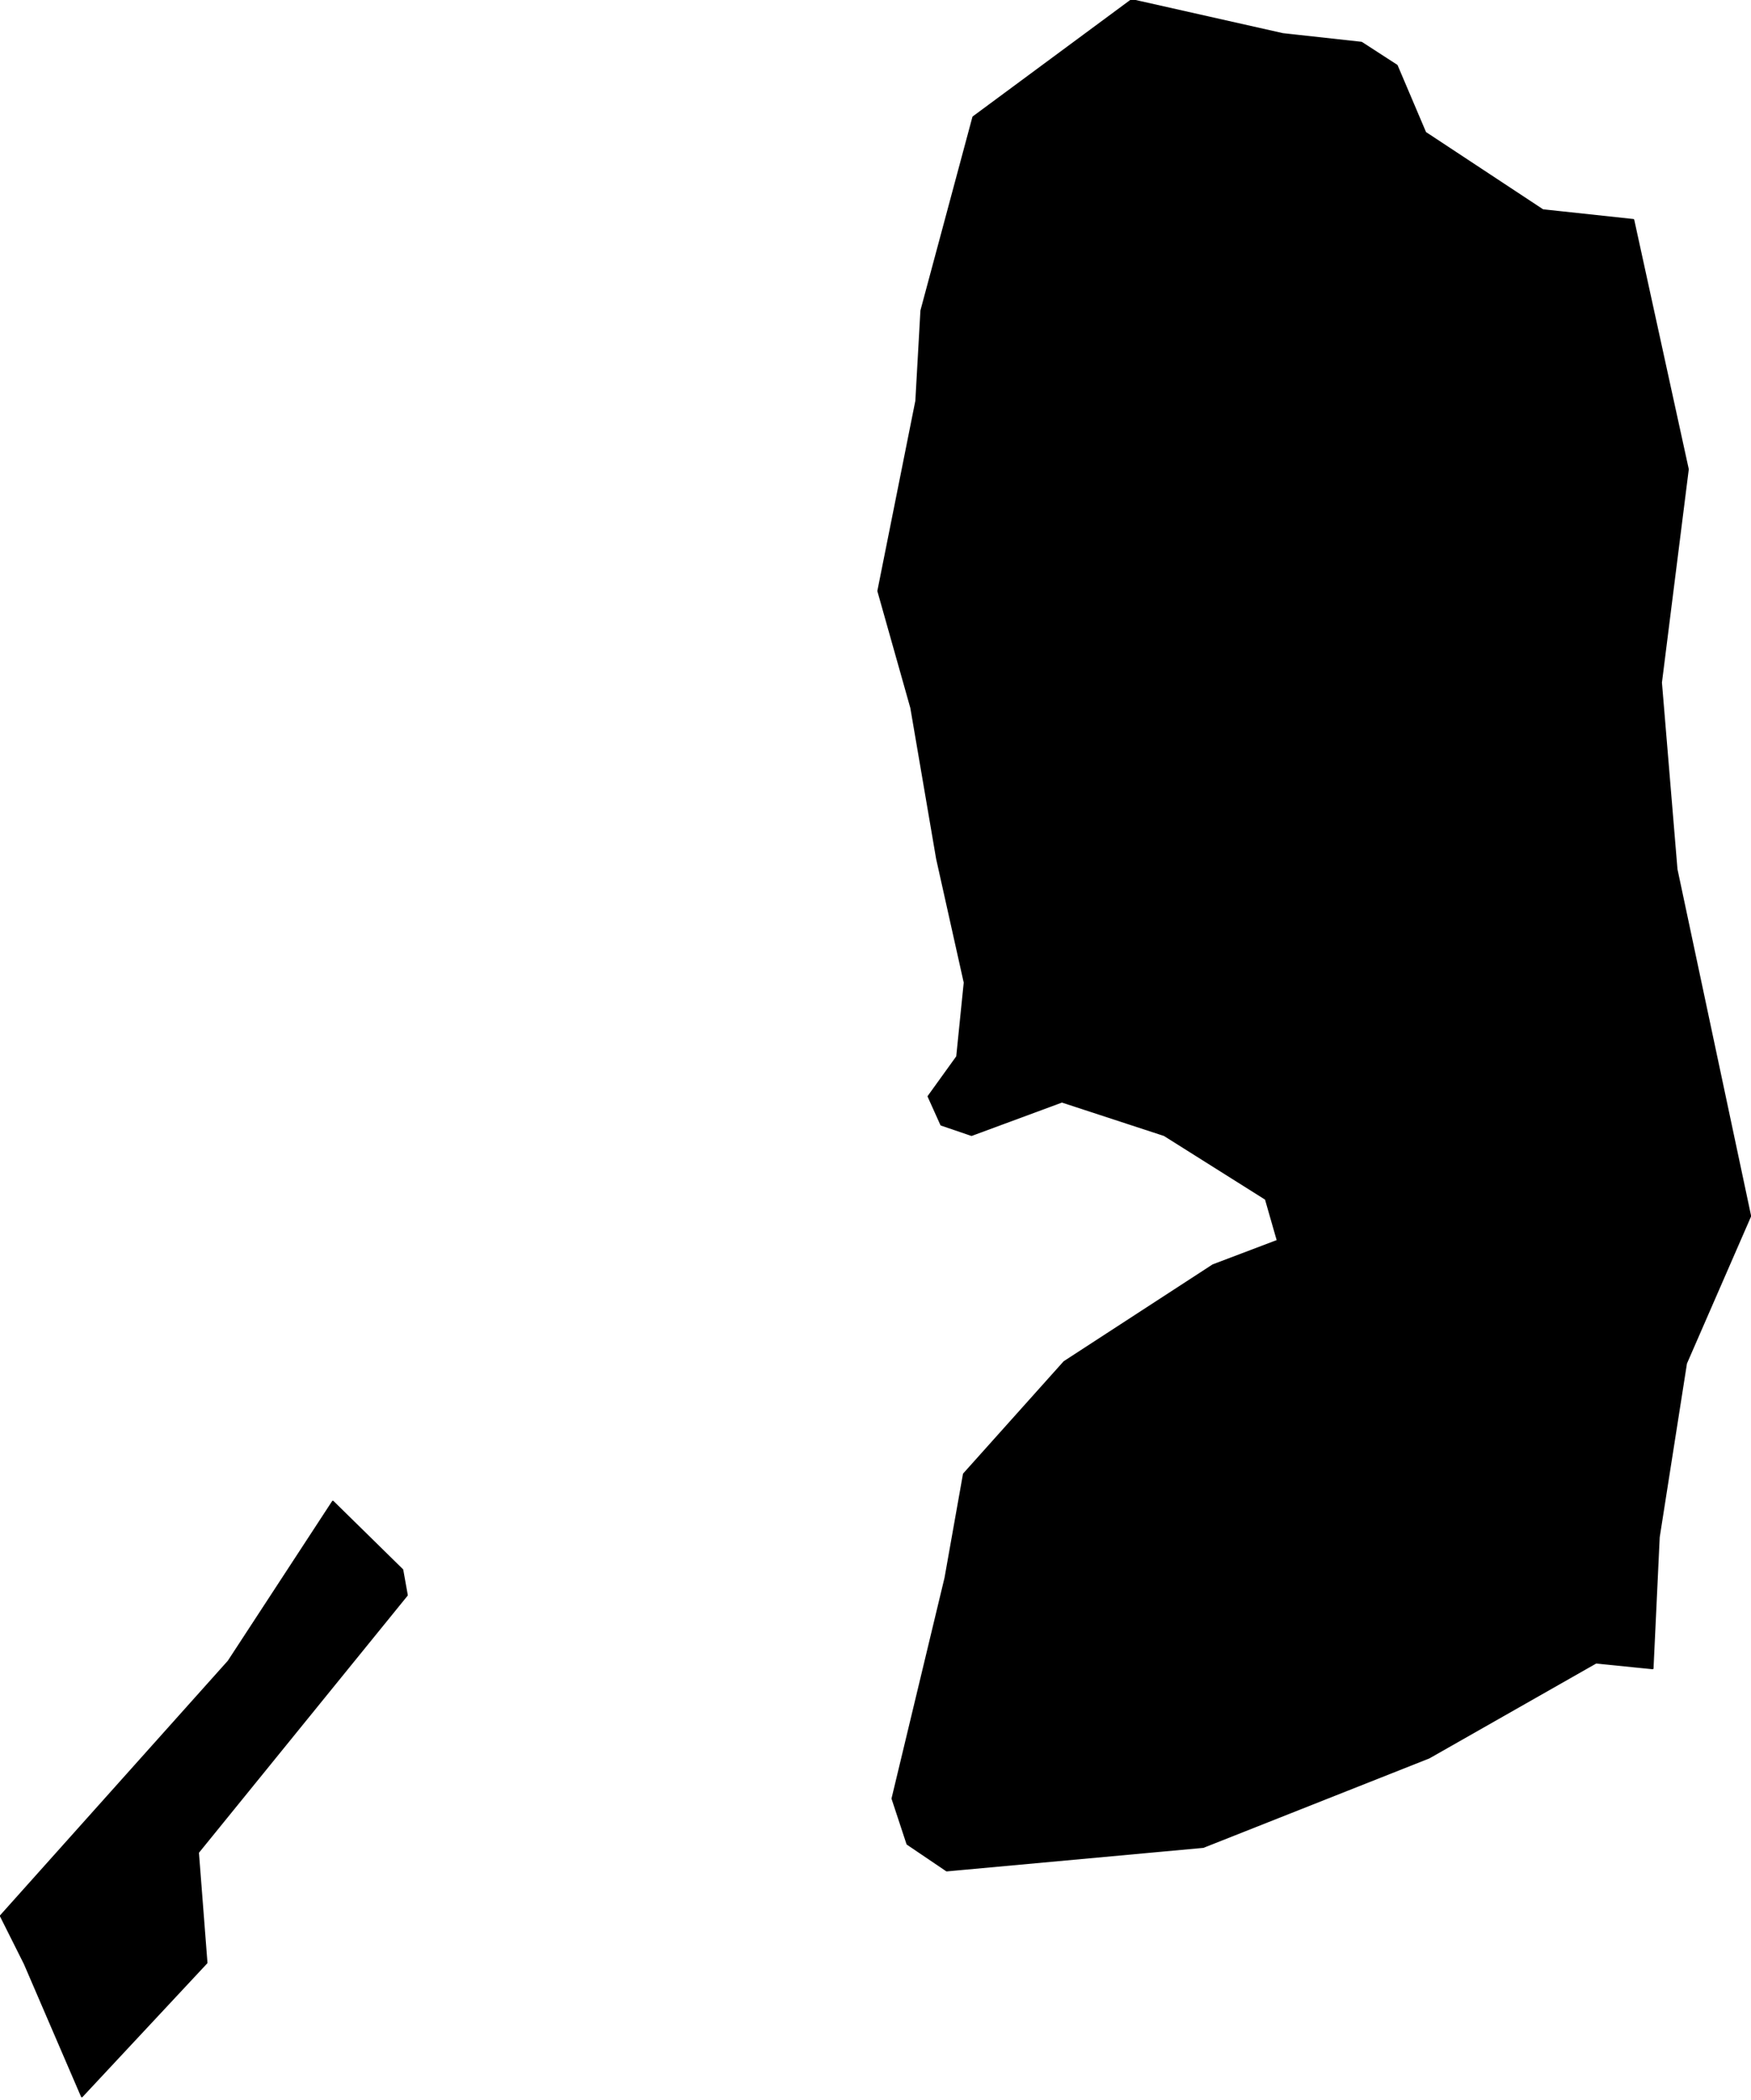 <?xml version="1.0" encoding="utf-8"?><!DOCTYPE svg  PUBLIC '-//W3C//DTD SVG 1.1//EN'  'http://www.w3.org/Graphics/SVG/1.1/DTD/svg11.dtd'><svg enable_background="new 0 0 1000 1199" height="1199px" pretty_print="False" style="stroke-linejoin: round; stroke:#000; fill: none;" version="1.1" viewBox="0 0 1000 1199" width="1000px" xmlns="http://www.w3.org/2000/svg" xmlns:xlink="http://www.w3.org/1999/xlink"><defs><style type="text/css"><![CDATA[path { fill-rule: evenodd; }]]></style></defs><g class="" fill="#000" id="country"><path d="M46.746,1197.173L117.985,1120.845L113.106,1057.86L232.396,910.912L229.809,896.462L190.095,857.475L130.505,948.664L0.417,1094.066L14.12,1121.418L46.746,1197.173Z M646.294,0L555.834,66.872L526.152,177.365L523.246,228.981L501.556,337.481L520.373,404.154L535.119,490.389L550.887,561.093L546.592,603.405L530.246,626.102L537.526,642.276L554.846,648.181L606.47,629.099L664.922,648.225L722.888,684.713L729.7,708.465L692.748,722.477L607.78,777.73L550.452,841.747L539.911,901.044L509.649,1027.071L518.186,1052.971L540.646,1068.167L687.167,1054.733L816.127,1003.682L911.465,949.457L943.833,952.716L947.371,877.784L962.94,778.524L999.583,694.452L957.517,496.429L948.636,389.78L963.969,267.974L932.823,125.565L881.093,120.005L814.006,75.743L797.718,37.432L777.551,24.367L732.604,19.423L646.294,0Z "/></g></svg>